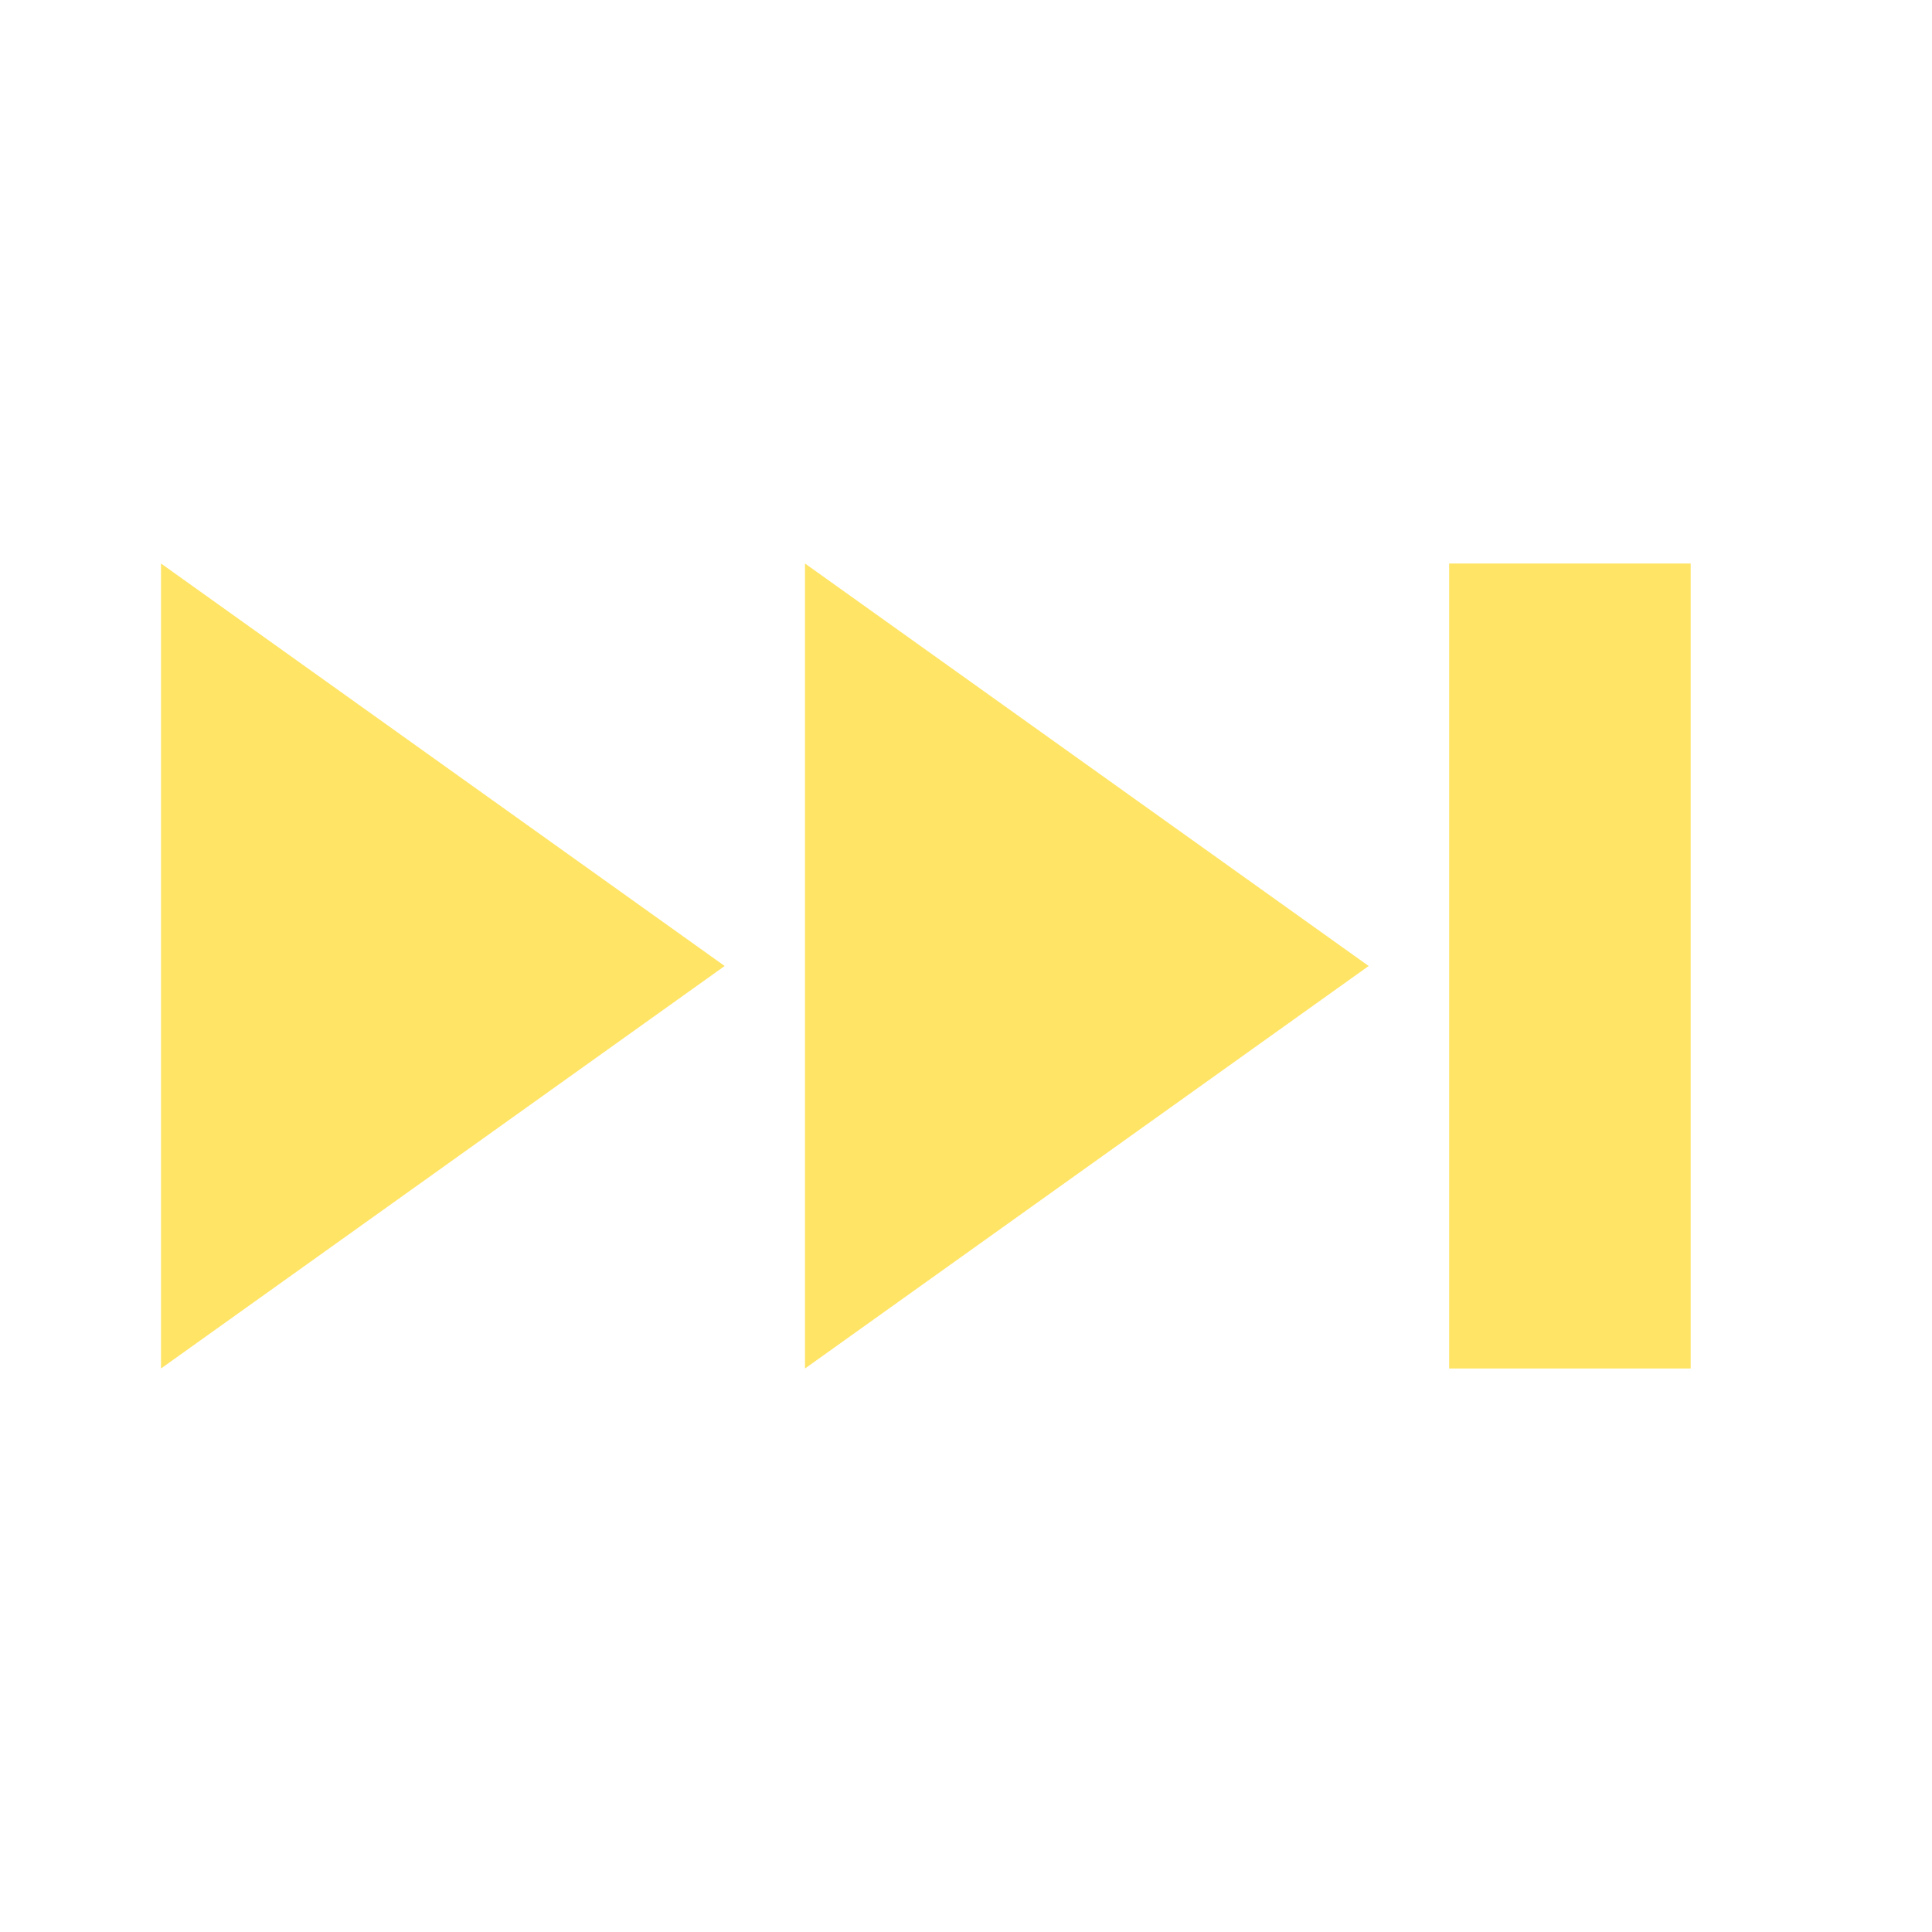 <svg
  width="24"
  height="24"
  viewBox="0 0 24 24"
  fill="none"
  xmlns="http://www.w3.org/2000/svg"
>
  <path d="M21.002 17H18.002V7H21.002V17Z" fill="#ffe466" />
  <path d="M17.002 12L10 17V7L17.002 12Z" fill="#ffe466" />
  <path d="M2 17L9.002 12L2 7V17Z" fill="#ffe466" />
</svg>